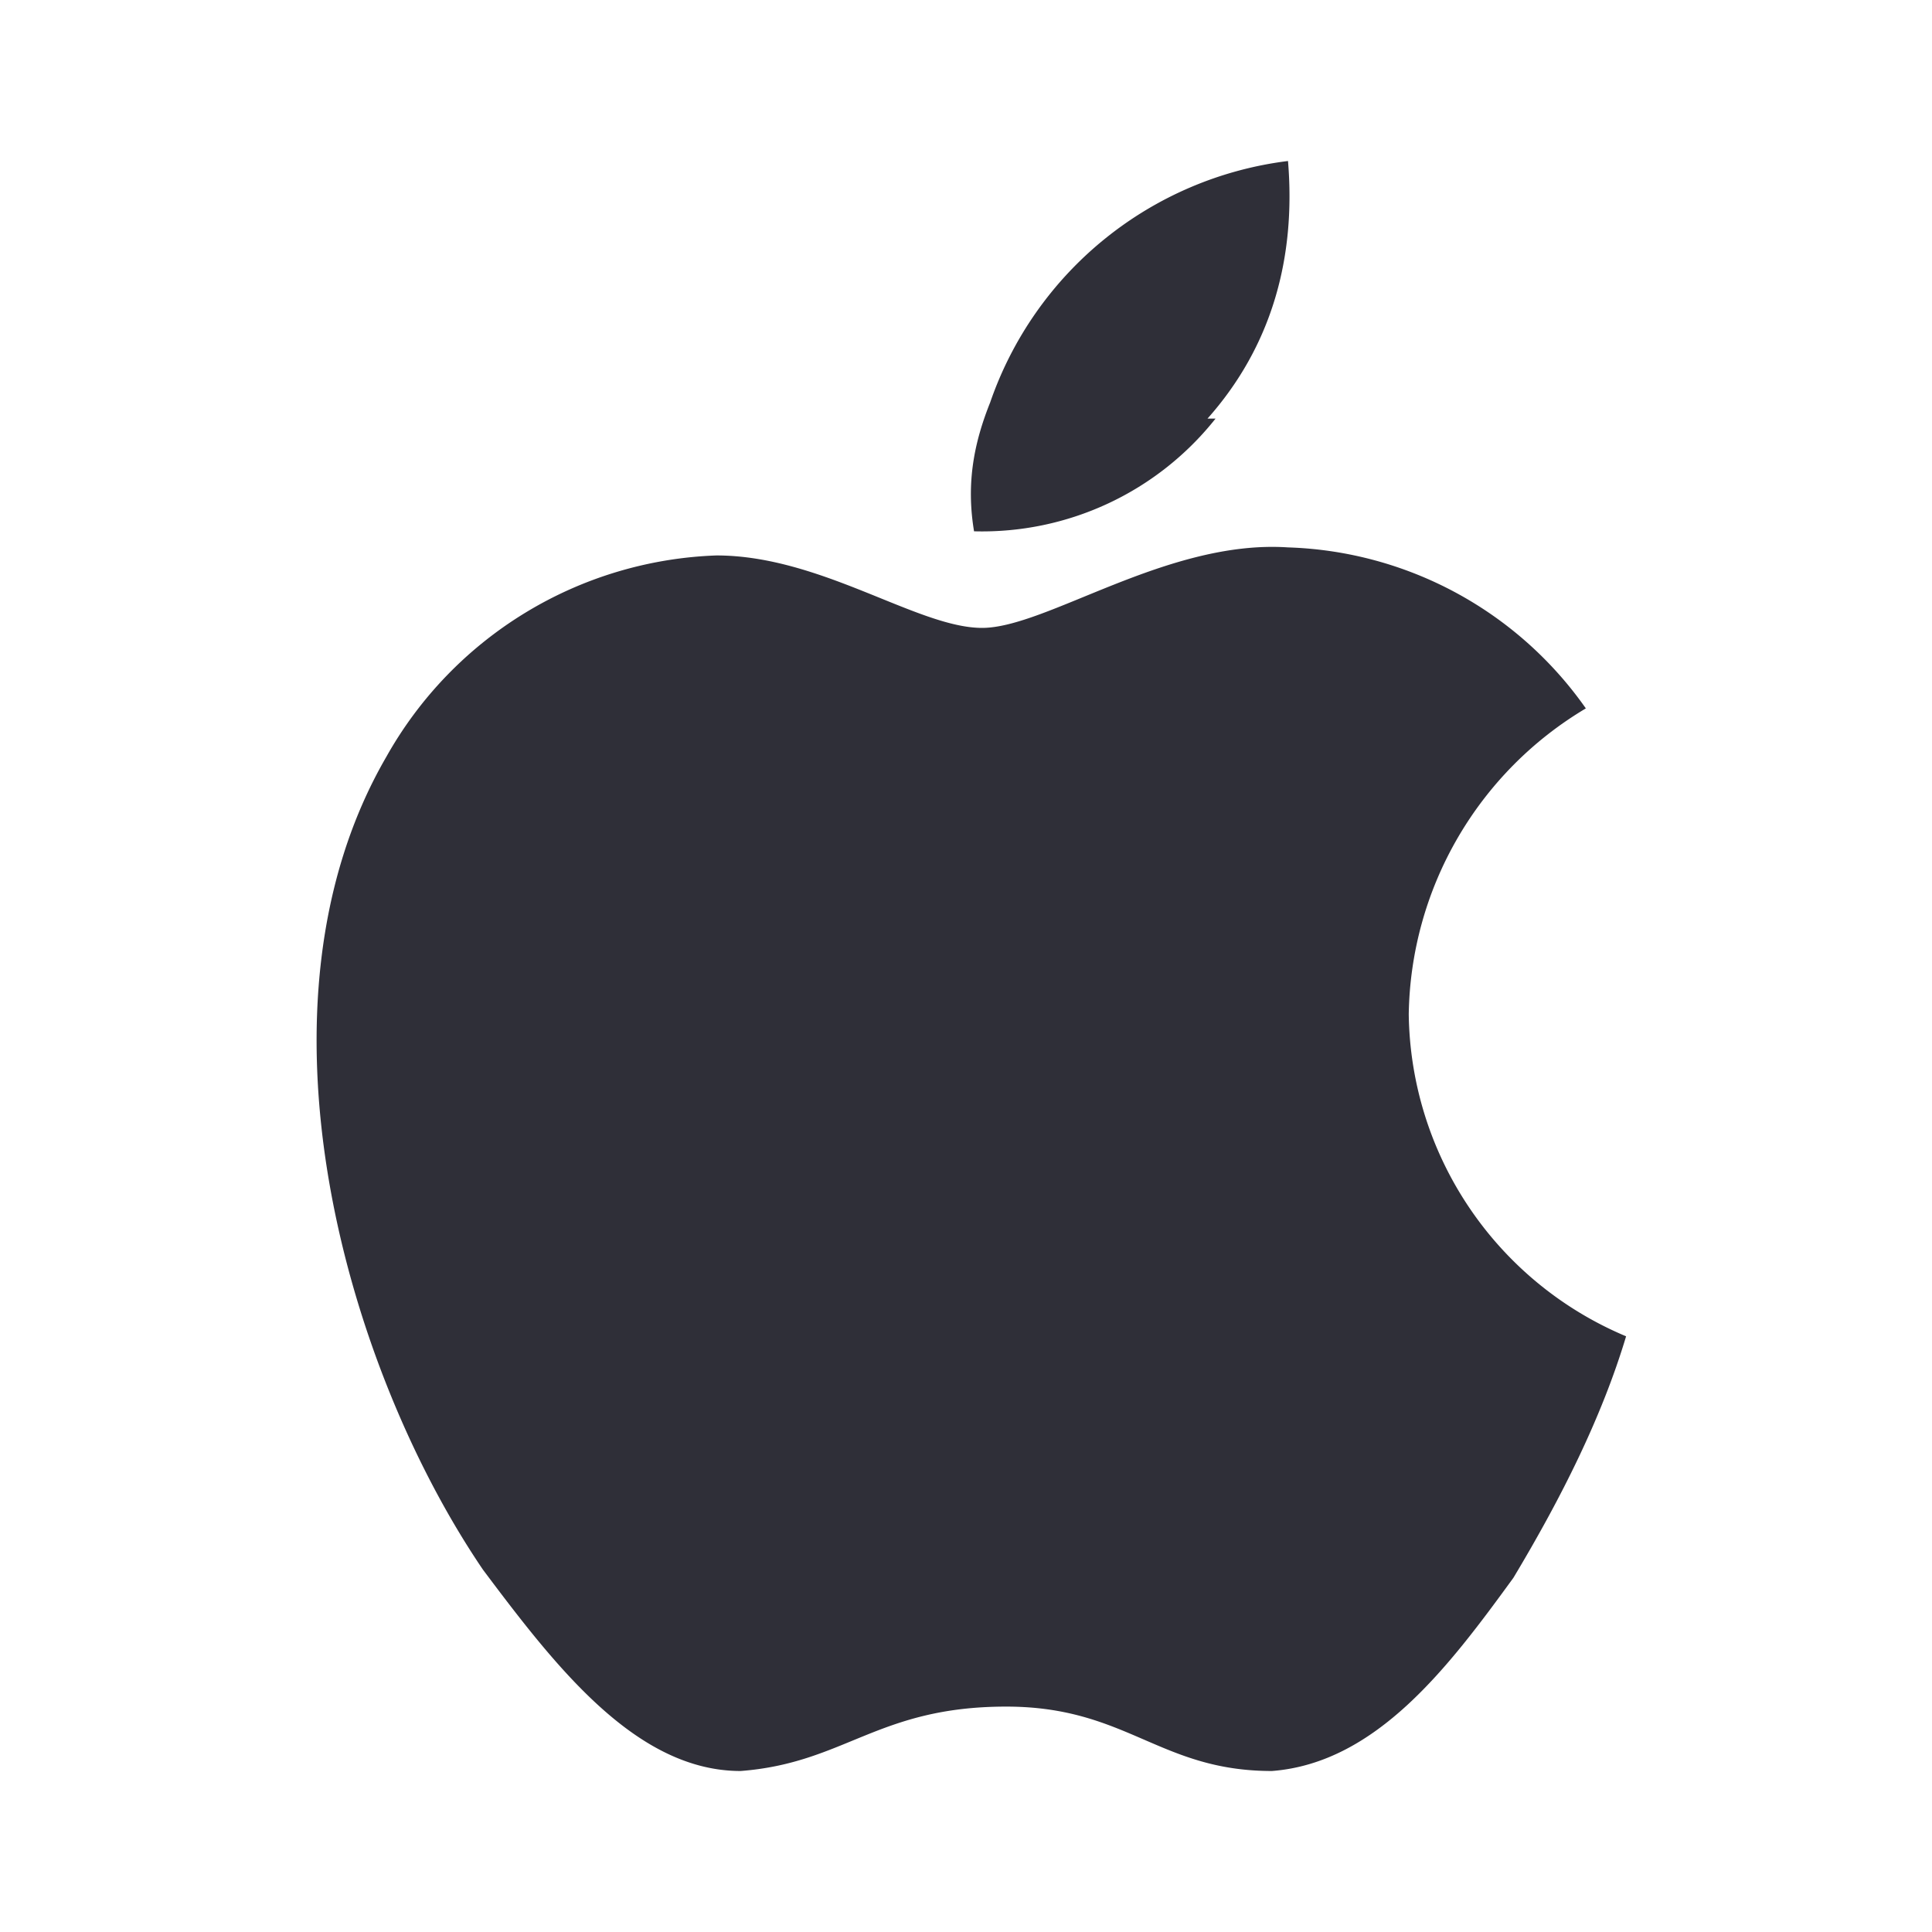 <svg xmlns="http://www.w3.org/2000/svg" fill="none" viewBox="0 0 24 24">
  <path fill="#2F2F38" d="M17.5 12.6a4.4 4.4 0 0 0 2.7 4c-.3 1-.8 2-1.4 3-.8 1.1-1.7 2.3-3 2.4-1.4 0-1.8-.8-3.3-.8-1.6 0-2 .7-3.3.8-1.3 0-2.3-1.3-3.2-2.5-1.7-2.5-3-7-1.2-10.1a4.9 4.9 0 0 1 4.1-2.5c1.3 0 2.5.9 3.3.9.8 0 2.3-1.1 3.8-1a4.7 4.7 0 0 1 3.7 2 4.5 4.5 0 0 0-2.2 3.8M15 5.2c.8-.9 1.1-2 1-3.2a4.5 4.5 0 0 0-3.7 3c-.2.5-.3 1-.2 1.6a3.7 3.7 0 0 0 3-1.4Z"/>
</svg>
